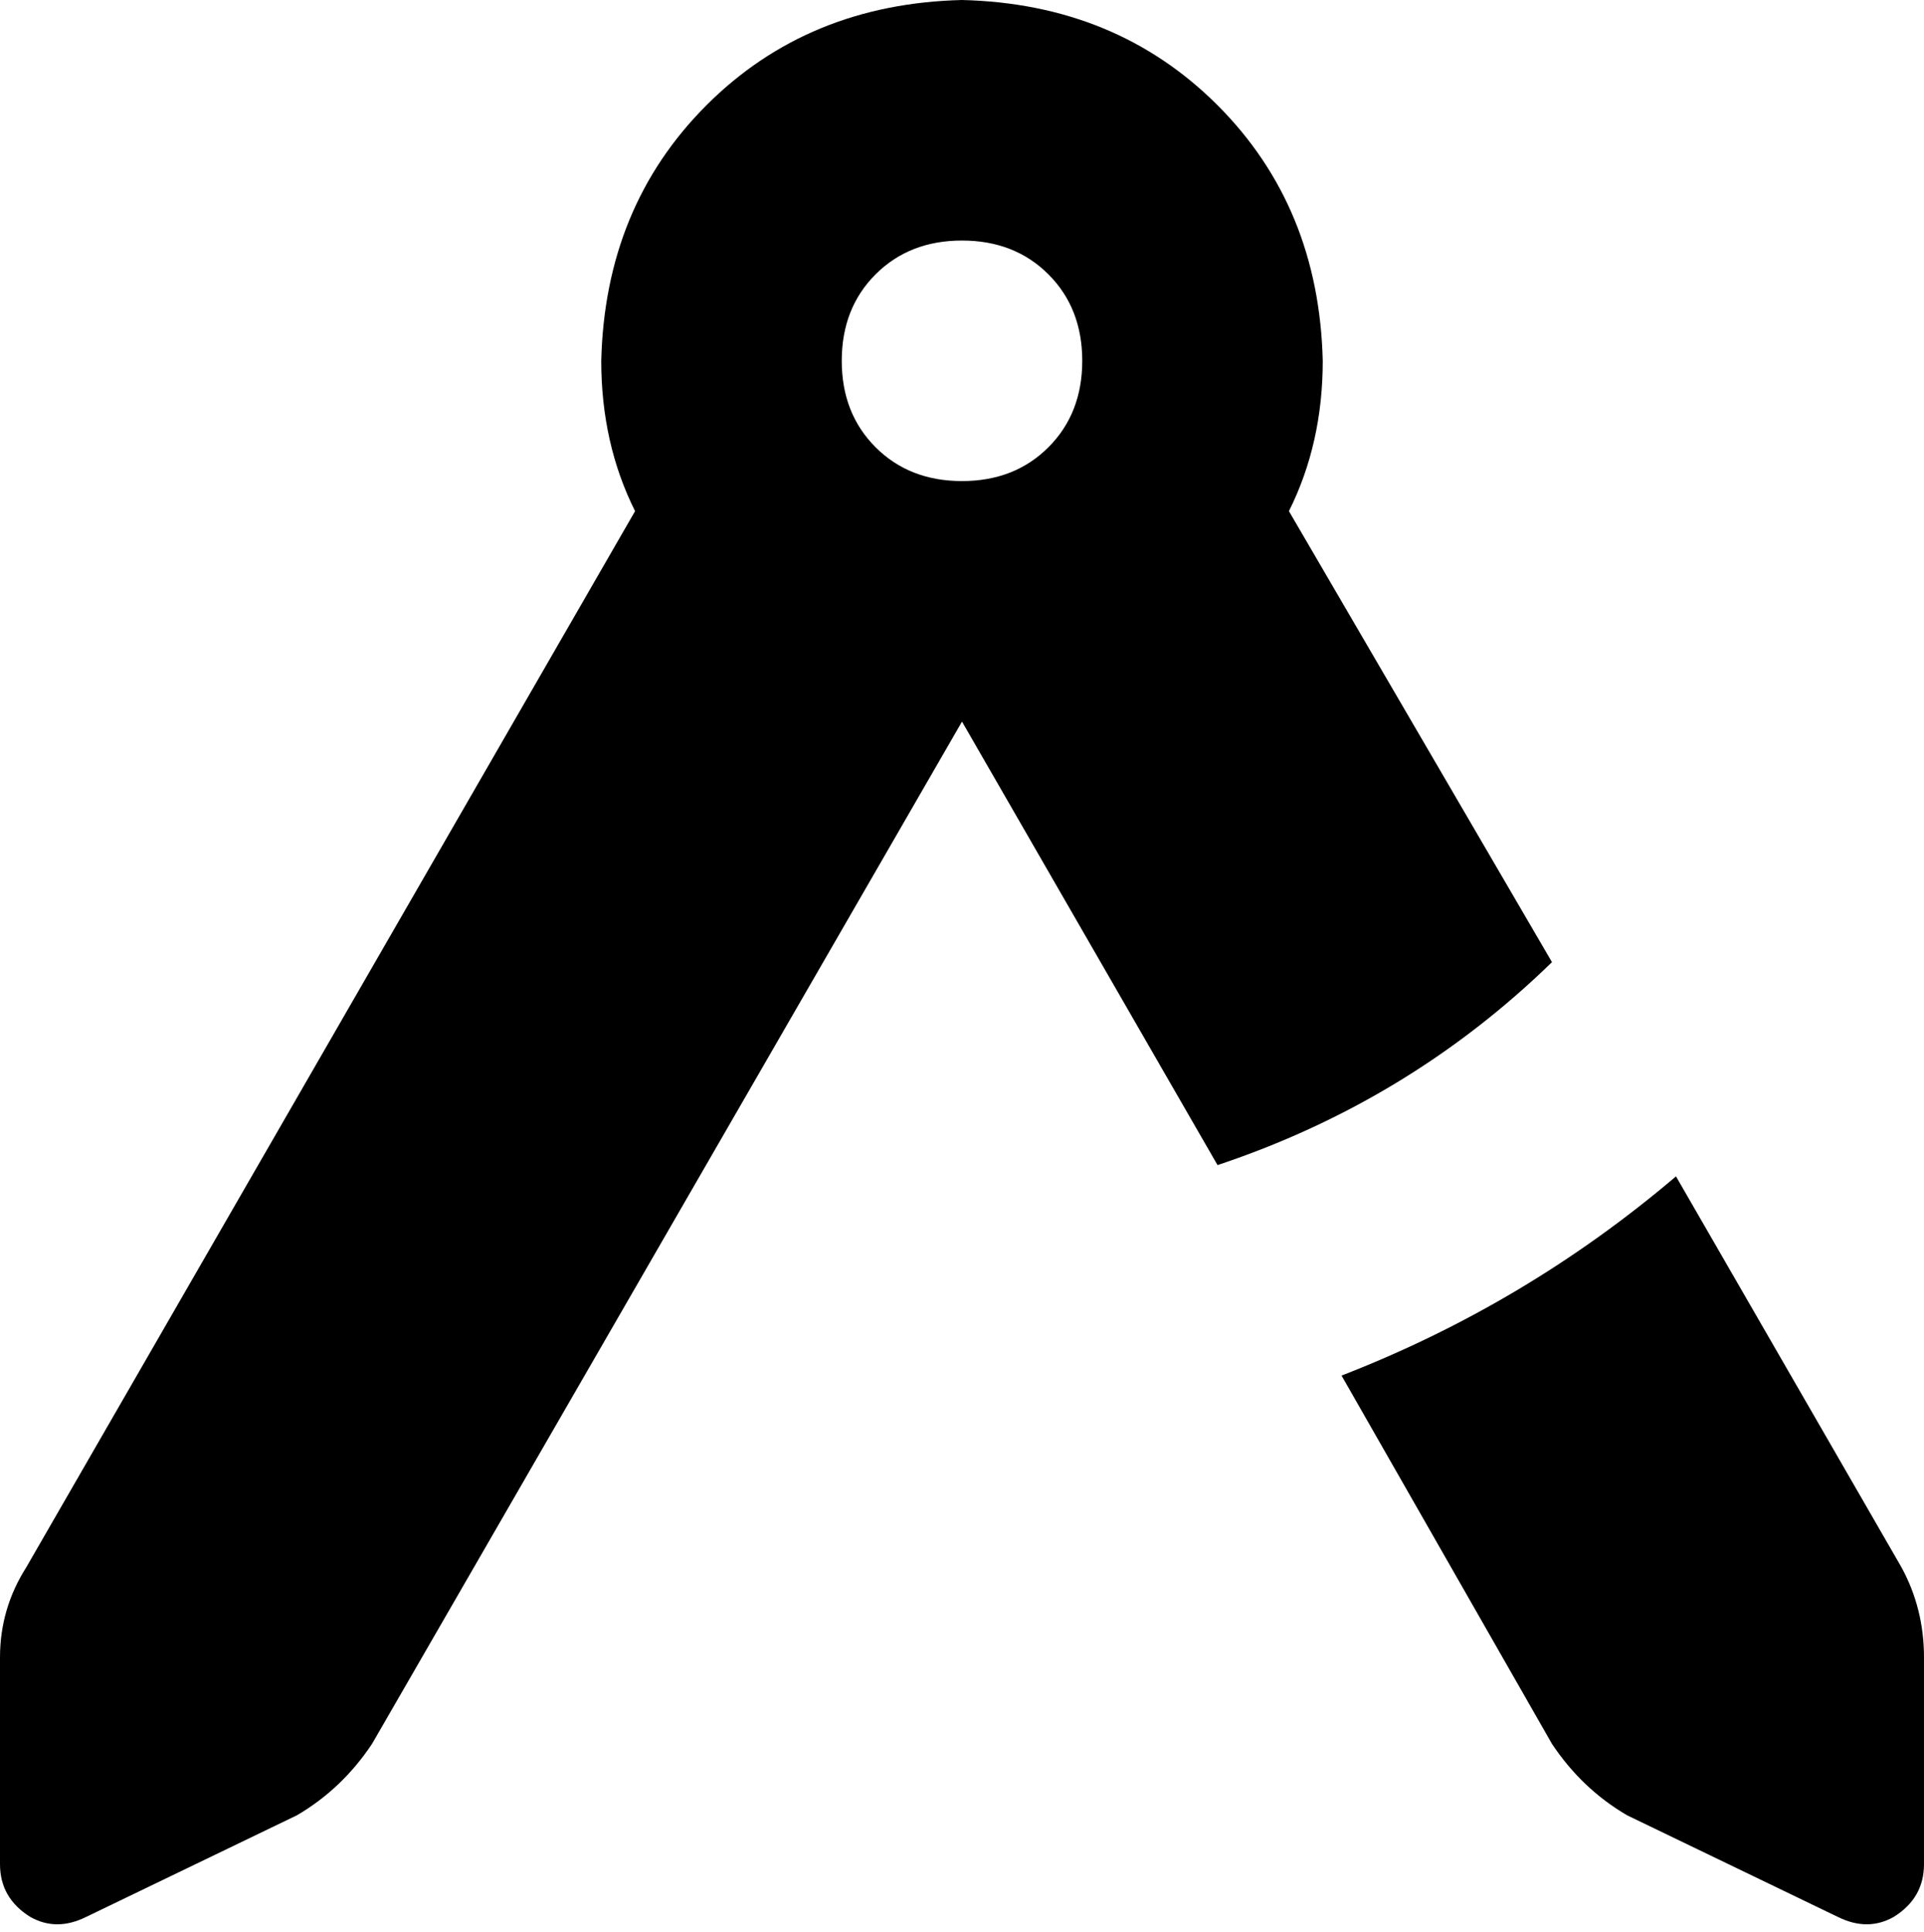 <svg xmlns="http://www.w3.org/2000/svg" viewBox="0 0 512 514">
    <path d="M 343 136 Q 352 118 352 96 Q 351 55 324 28 Q 297 1 256 0 Q 215 1 188 28 Q 161 55 160 96 Q 160 118 169 136 L 7 417 Q 0 428 0 441 L 0 496 Q 0 505 8 510 Q 15 514 23 510 L 79 483 Q 91 476 99 464 L 256 192 L 256 192 Q 256 192 256 192 Q 256 192 256 192 L 324 310 Q 375 293 413 256 L 343 136 L 343 136 Z M 224 96 Q 224 82 233 73 L 233 73 Q 242 64 256 64 Q 270 64 279 73 Q 288 82 288 96 Q 288 110 279 119 Q 270 128 256 128 Q 242 128 233 119 Q 224 110 224 96 L 224 96 Z M 357 366 L 413 464 Q 421 476 433 483 L 489 510 Q 497 514 504 510 Q 512 505 512 496 L 512 441 Q 512 428 506 417 L 446 313 Q 406 347 357 366 L 357 366 Z"/>
</svg>
